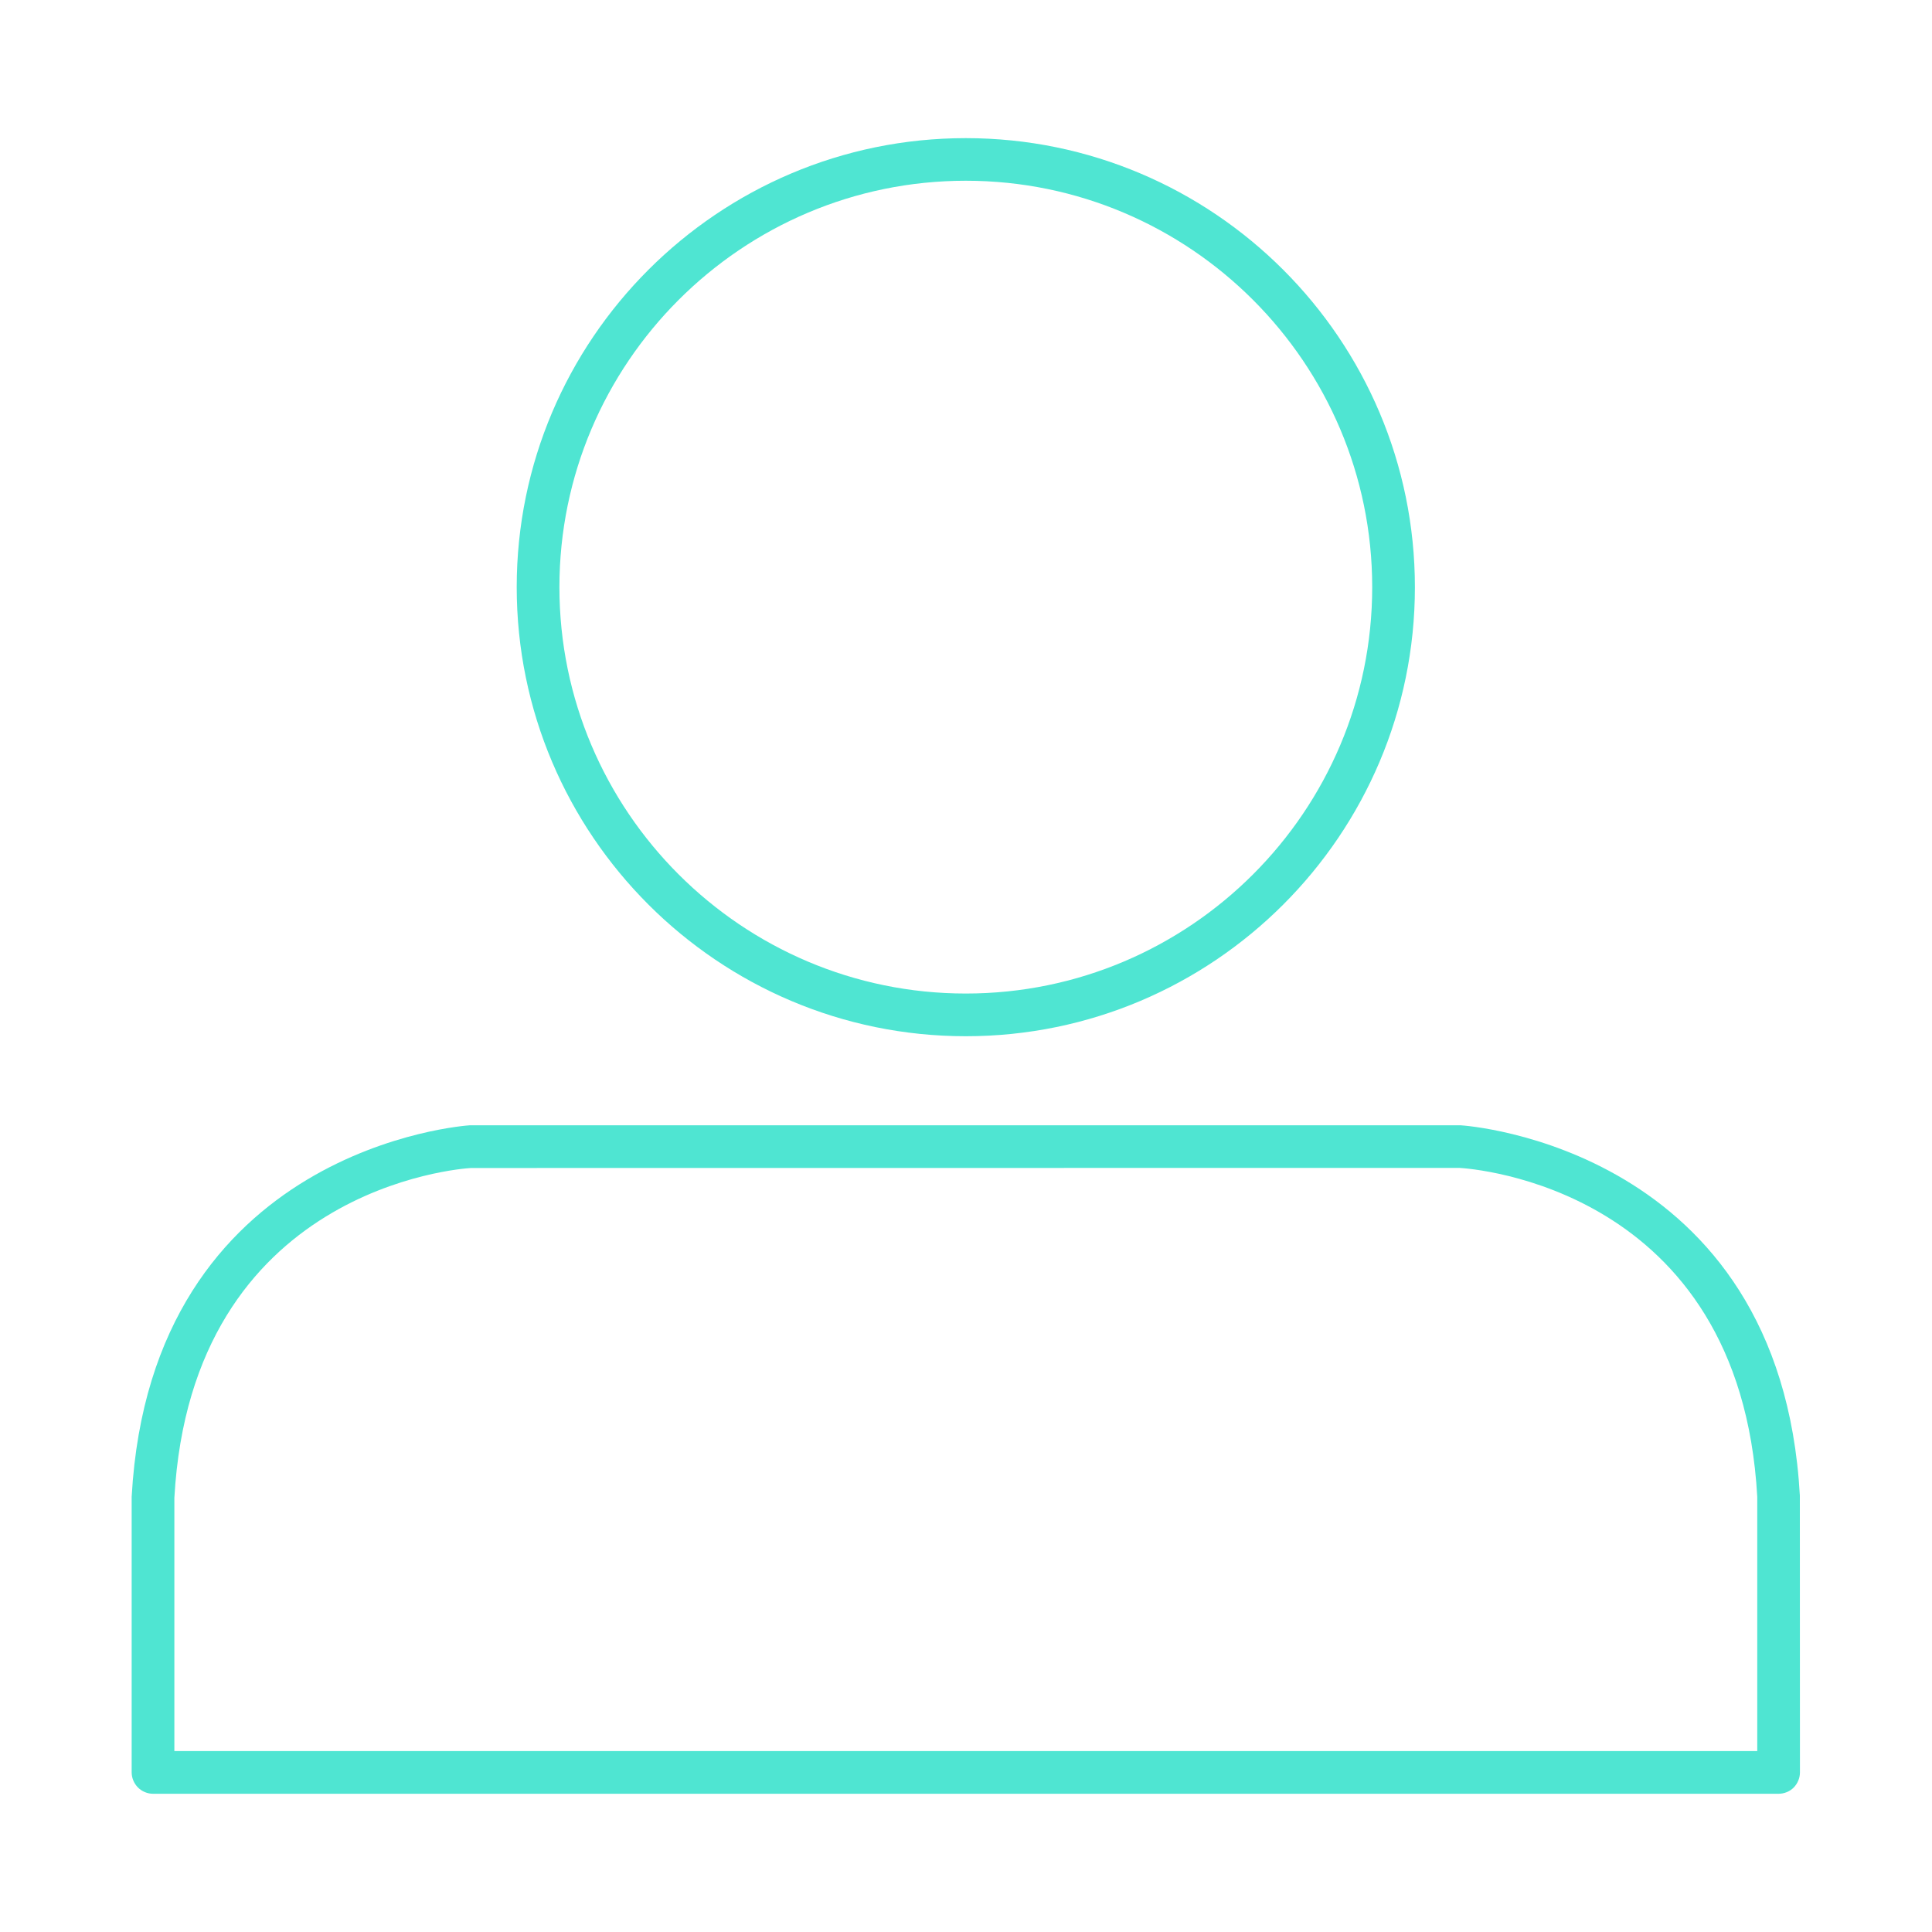 <svg width="20" height="20" viewBox="0 0 20 20" fill="none" xmlns="http://www.w3.org/2000/svg">
<path d="M9.998 10.727C7.435 10.727 5.349 8.642 5.349 6.078C5.349 3.515 7.435 1.43 9.998 1.43C12.562 1.43 14.647 3.515 14.647 6.079C14.647 8.642 12.562 10.727 9.998 10.727ZM9.998 1.871C7.679 1.871 5.791 3.759 5.791 6.078C5.791 8.398 7.679 10.285 9.998 10.285C12.318 10.285 14.205 8.398 14.205 6.078C14.205 3.759 12.318 1.871 9.998 1.871ZM18.412 18.569H1.584C1.526 18.569 1.469 18.545 1.428 18.504C1.387 18.462 1.363 18.406 1.363 18.348V15.494C1.565 11.87 4.83 11.651 4.863 11.649L15.12 11.649C15.165 11.651 18.431 11.87 18.632 15.482L18.633 18.348C18.633 18.377 18.627 18.405 18.616 18.432C18.605 18.459 18.589 18.483 18.569 18.504C18.548 18.525 18.524 18.541 18.497 18.552C18.47 18.563 18.441 18.569 18.412 18.569ZM1.805 18.127H18.191V15.494C18.012 12.285 15.227 12.097 15.108 12.09L4.876 12.091C4.77 12.097 1.984 12.296 1.805 15.506V18.127Z" fill="#4FE5D2"/>
</svg>

